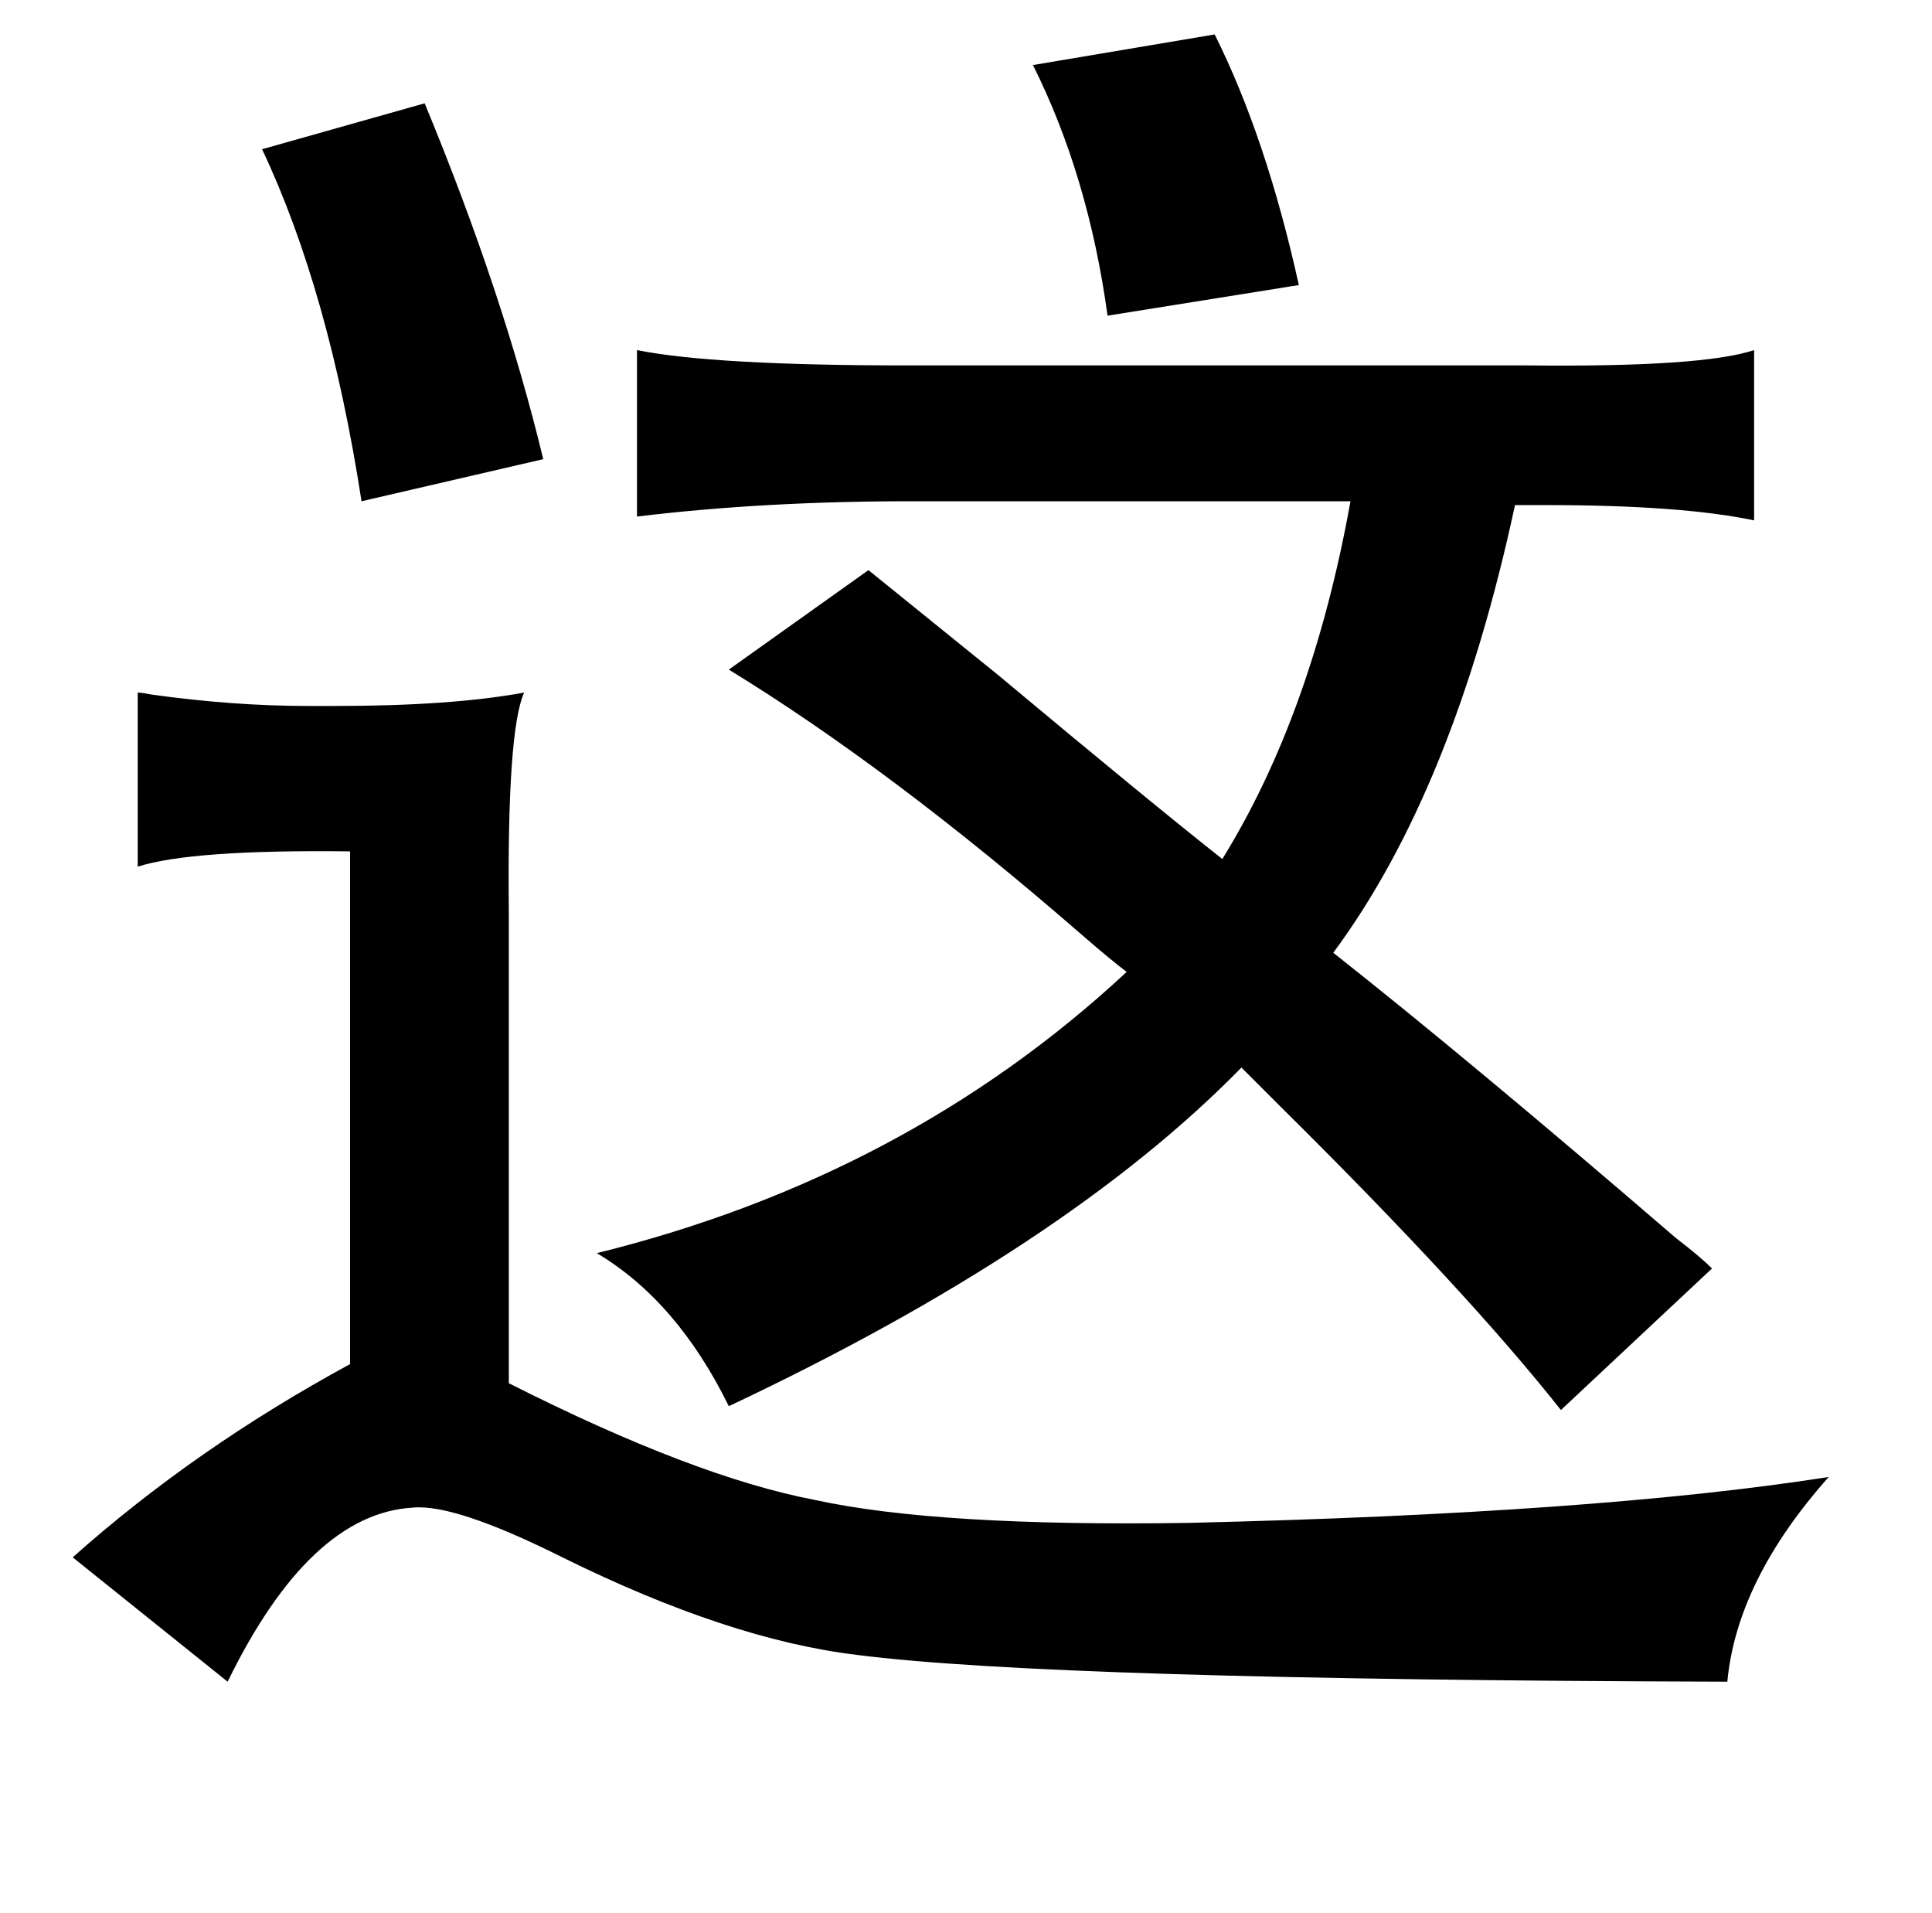 <?xml version="1.0" standalone="no"?>
<!DOCTYPE svg PUBLIC "-//W3C//DTD SVG 1.1//EN" "http://www.w3.org/Graphics/SVG/1.1/DTD/svg11.dtd" >
<svg xmlns="http://www.w3.org/2000/svg" xmlns:xlink="http://www.w3.org/1999/xlink" version="1.1" viewBox="-10 0 1010 1000">
   <path fill="currentColor"
d="M625 18q27 54 44 131l-100 16q-10 -73 -39 -131zM212 54q41 99 62 186l-95 22q-17 -110 -52 -184zM907 183v89q-38 -8 -109 -8h-16q-32 149 -95 234q71 56 179 149q13 10 19 16l-79 74q-49 -62 -146 -158l-21 -21q-92 94 -268 177q-27 -55 -69 -80q162 -40 277 -147
q-8 -6 -23 -19q-100 -87 -185 -139l73 -52q16 13 68 55q79 66 117 96q47 -76 67 -187h-230q-77 0 -143 8v-87q40 8 141 8h324q92 1 119 -8zM62 362q2 0 7 1q43 6 82 6h14q61 0 99 -7q-9 20 -8 115v246q97 49 160 61q64 14 195 12q214 -5 335 -24q-48 54 -53 107
q-354 -1 -455 -14q-67 -8 -154 -51q-56 -28 -78 -26q-54 3 -97 91l-81 -65q64 -57 145 -101v-268q-83 -1 -111 8v-91z" />
</svg>
